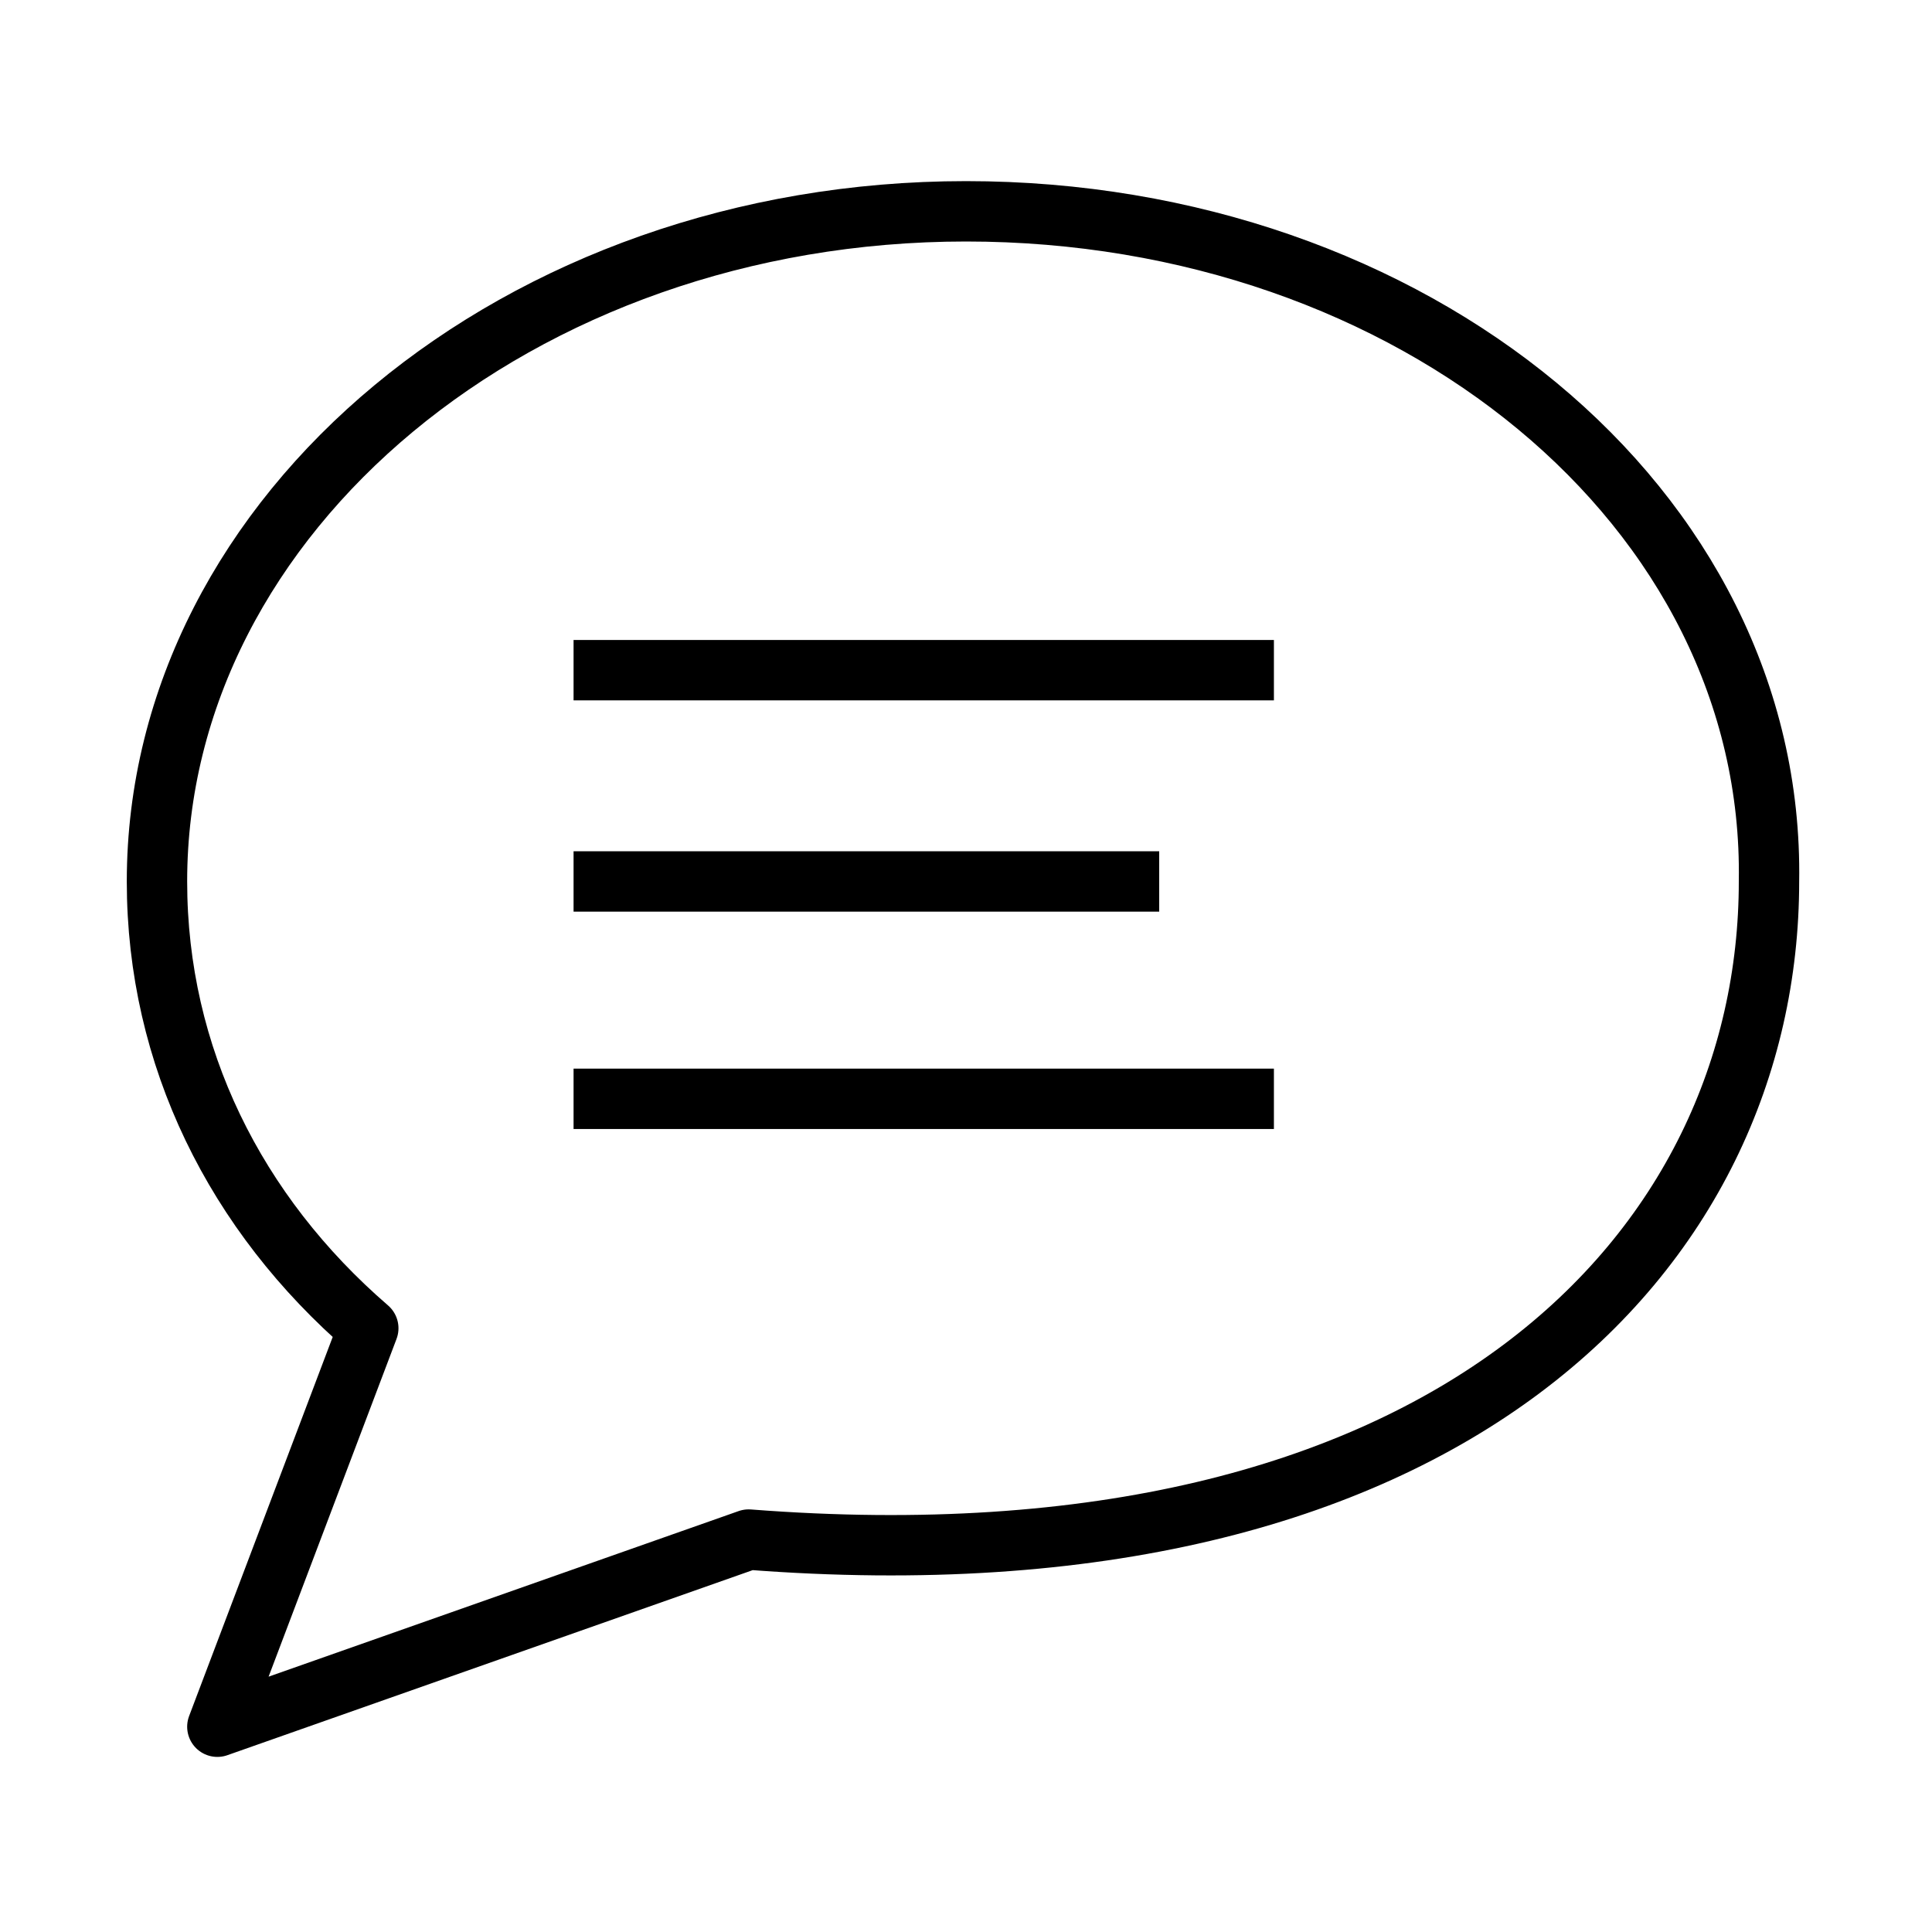 <svg xmlns="http://www.w3.org/2000/svg" viewBox="0 0 32 32"
    fill="none" stroke="#000" stroke-linejoin="round" stroke-miterlimit="10">
  <path d="M16 3.5c-7.4 0-13.4 5-13.4 11.1 0 2.9 1.3 5.5 3.5 7.4l-2.5 6.6 8.8-3.1c11.6.9 16.9-4.8 16.9-10.9.1-6.2-5.9
  -11.1-13.3-11.1zM21.1 18.2H9.5M19.2 14.6H9.5M21.1 11.1H9.5"/>
</svg>
